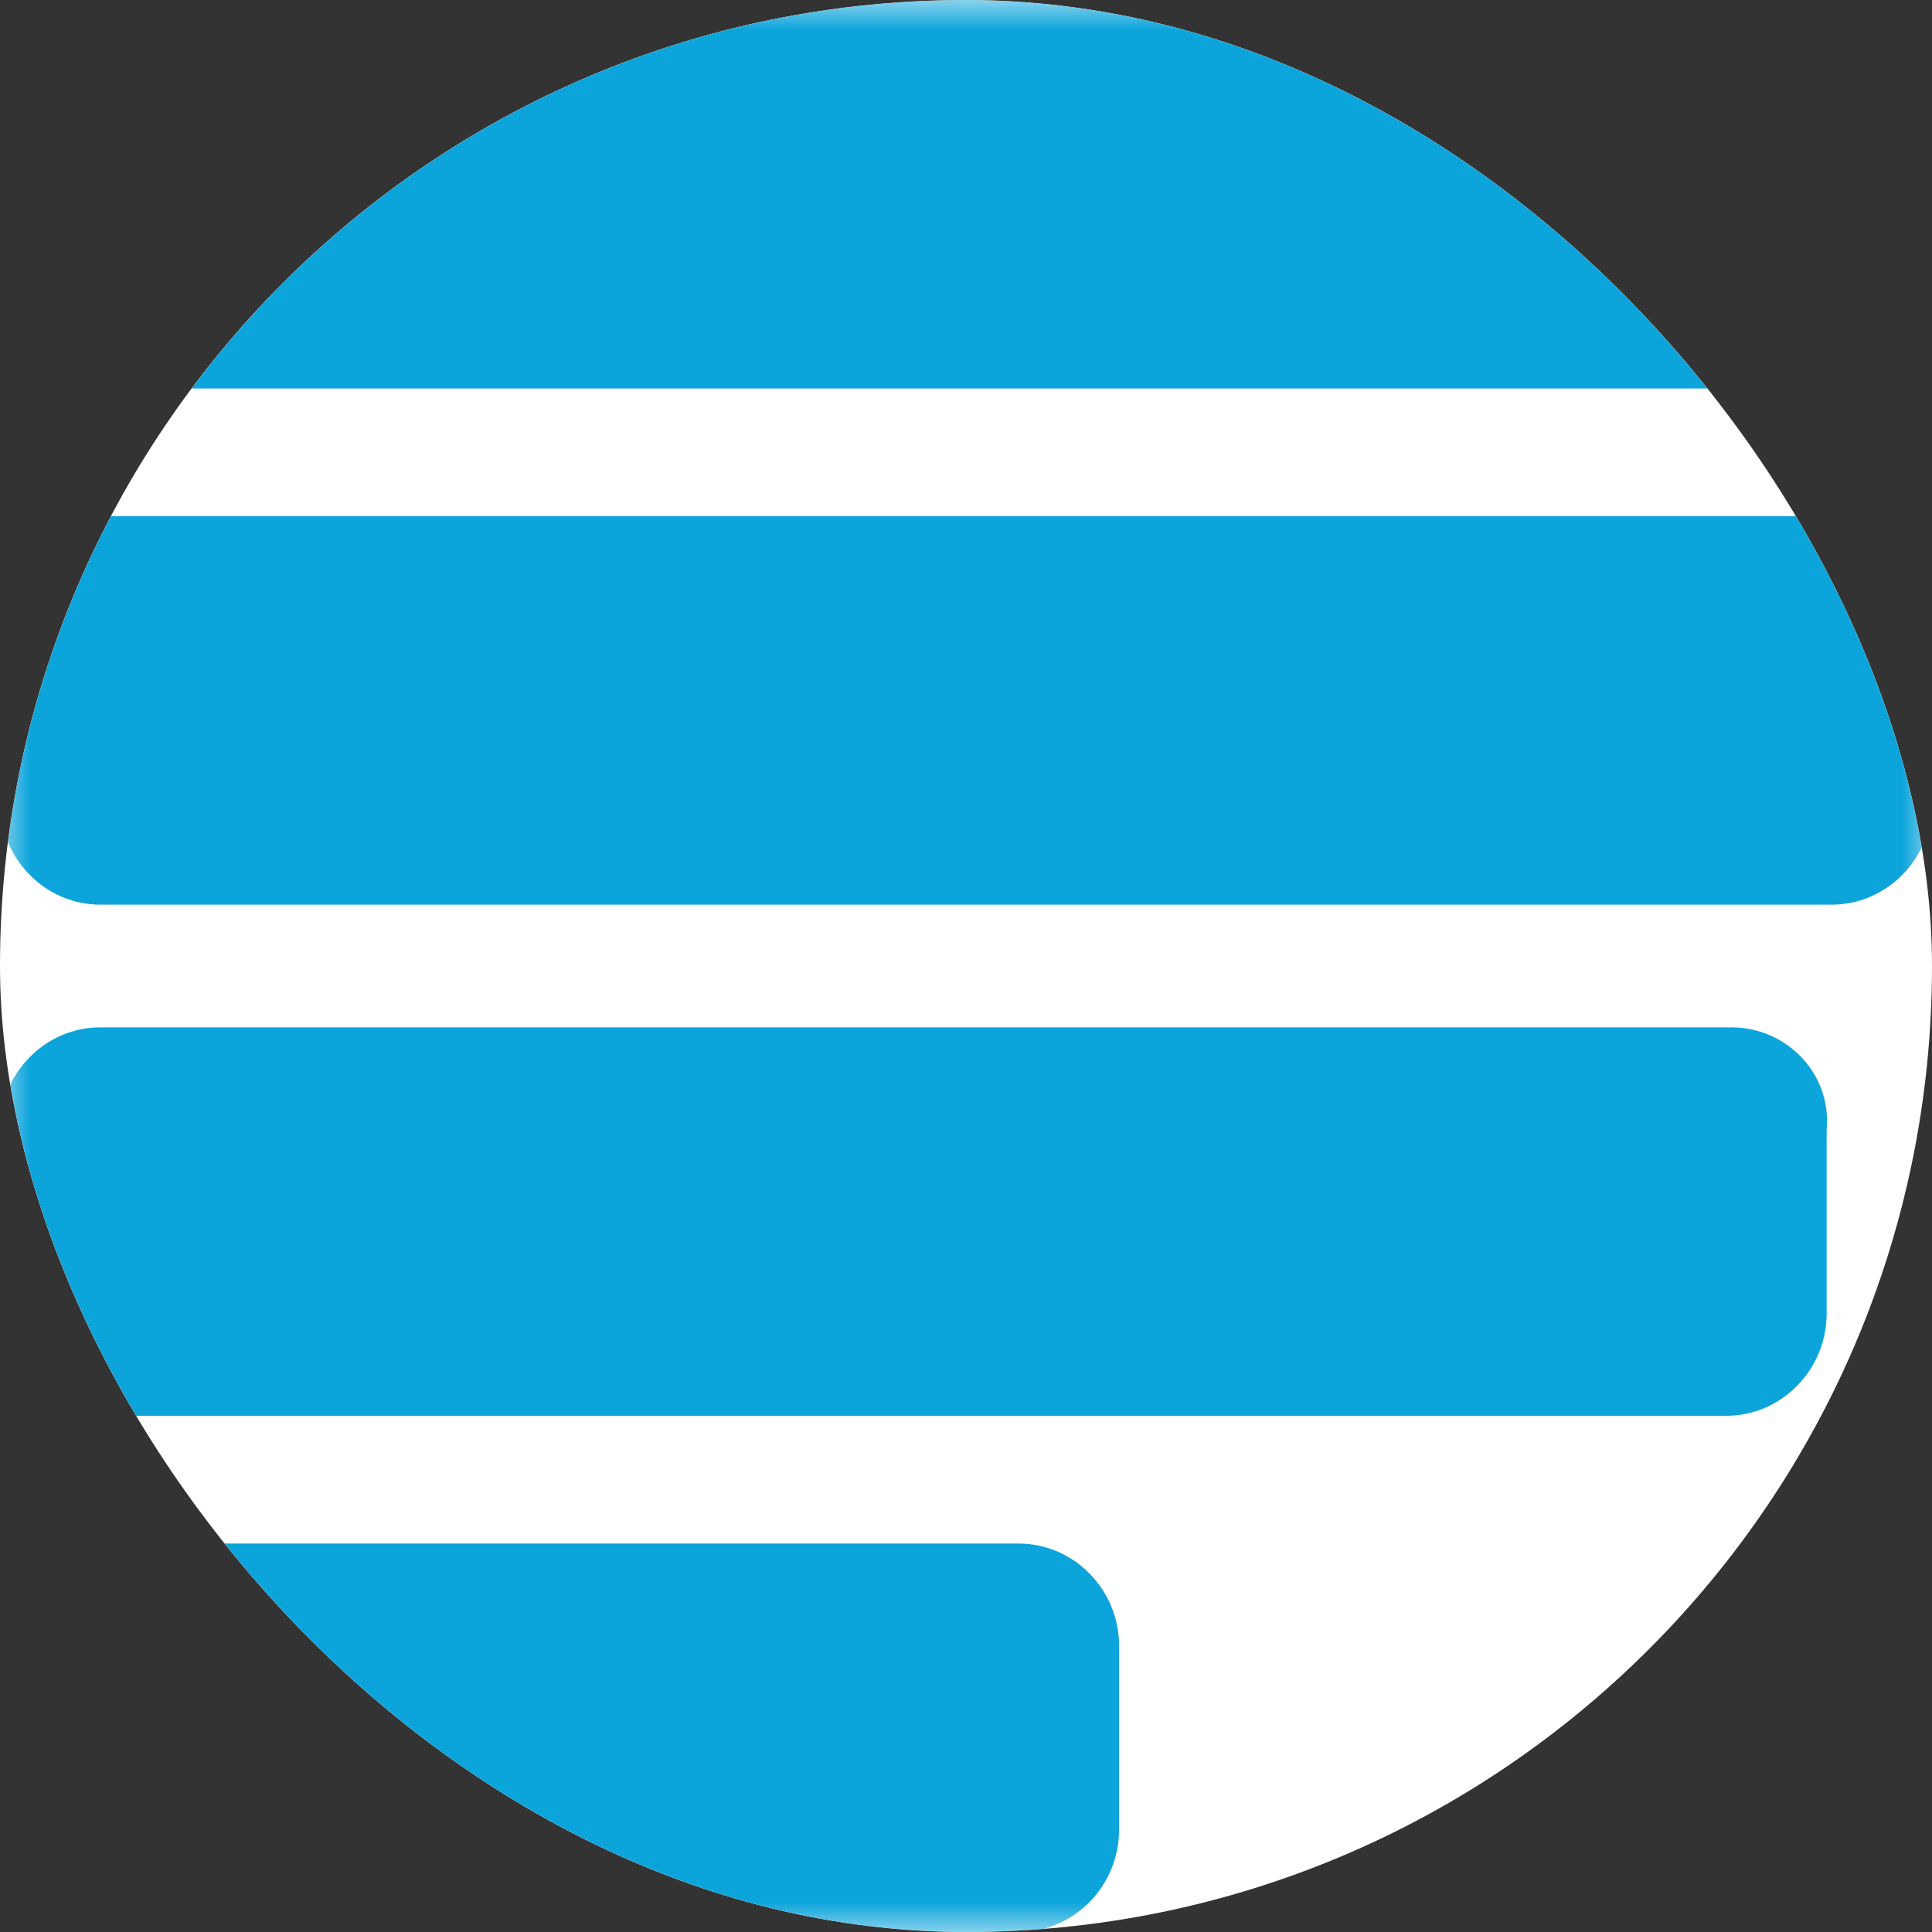 <svg width="32" height="32" viewBox="0 0 32 32" fill="none" xmlns="http://www.w3.org/2000/svg">
<rect x="0" y="0" width="32" height="32" fill="#333333" stroke="none"/>
<g id="paystack logo">
<g clip-path="url(#clip0_43_16202)">
<rect width="32" height="32" rx="16" fill="white"/>
<g id="Clip path group">
<mask id="mask0_43_16202" style="mask-type:luminance" maskUnits="userSpaceOnUse" x="0" y="0" width="32" height="32">
<g id="clip0">
<path id="Vector" d="M0 0H32V32H0V0Z" fill="white"/>
</g>
</mask>
<g mask="url(#mask0_43_16202)">
<g id="Group">
<path id="Vector_2" d="M28.675 0H1.662C0.748 0 0 0.762 0 1.693V4.741C0 5.672 0.748 6.434 1.662 6.434H28.592C29.506 6.434 30.255 5.672 30.255 4.741V1.693C30.338 0.762 29.59 0 28.675 0ZM28.675 17.016H1.662C0.748 17.016 0 17.778 0 18.709V21.757C0 22.688 0.748 23.45 1.662 23.45H28.592C29.506 23.45 30.255 22.688 30.255 21.757V18.709C30.338 17.778 29.59 17.016 28.675 17.016ZM16.873 25.566H1.662C0.748 25.566 0 26.328 0 27.259V30.307C0 31.238 0.748 32 1.662 32H16.873C17.787 32 18.535 31.238 18.535 30.307V27.259C18.535 26.328 17.787 25.566 16.873 25.566ZM30.338 8.55H1.662C0.748 8.55 0 9.312 0 10.243V13.291C0 14.222 0.748 14.984 1.662 14.984H30.338C31.252 14.984 32 14.222 32 13.291V10.243C32 9.312 31.252 8.55 30.338 8.55Z" fill="#0BA4DB"/>
</g>
</g>
</g>
</g>
</g>
<defs>
<clipPath id="clip0_43_16202">
<rect width="32" height="32" rx="16" fill="white"/>
</clipPath>
</defs>
</svg>
